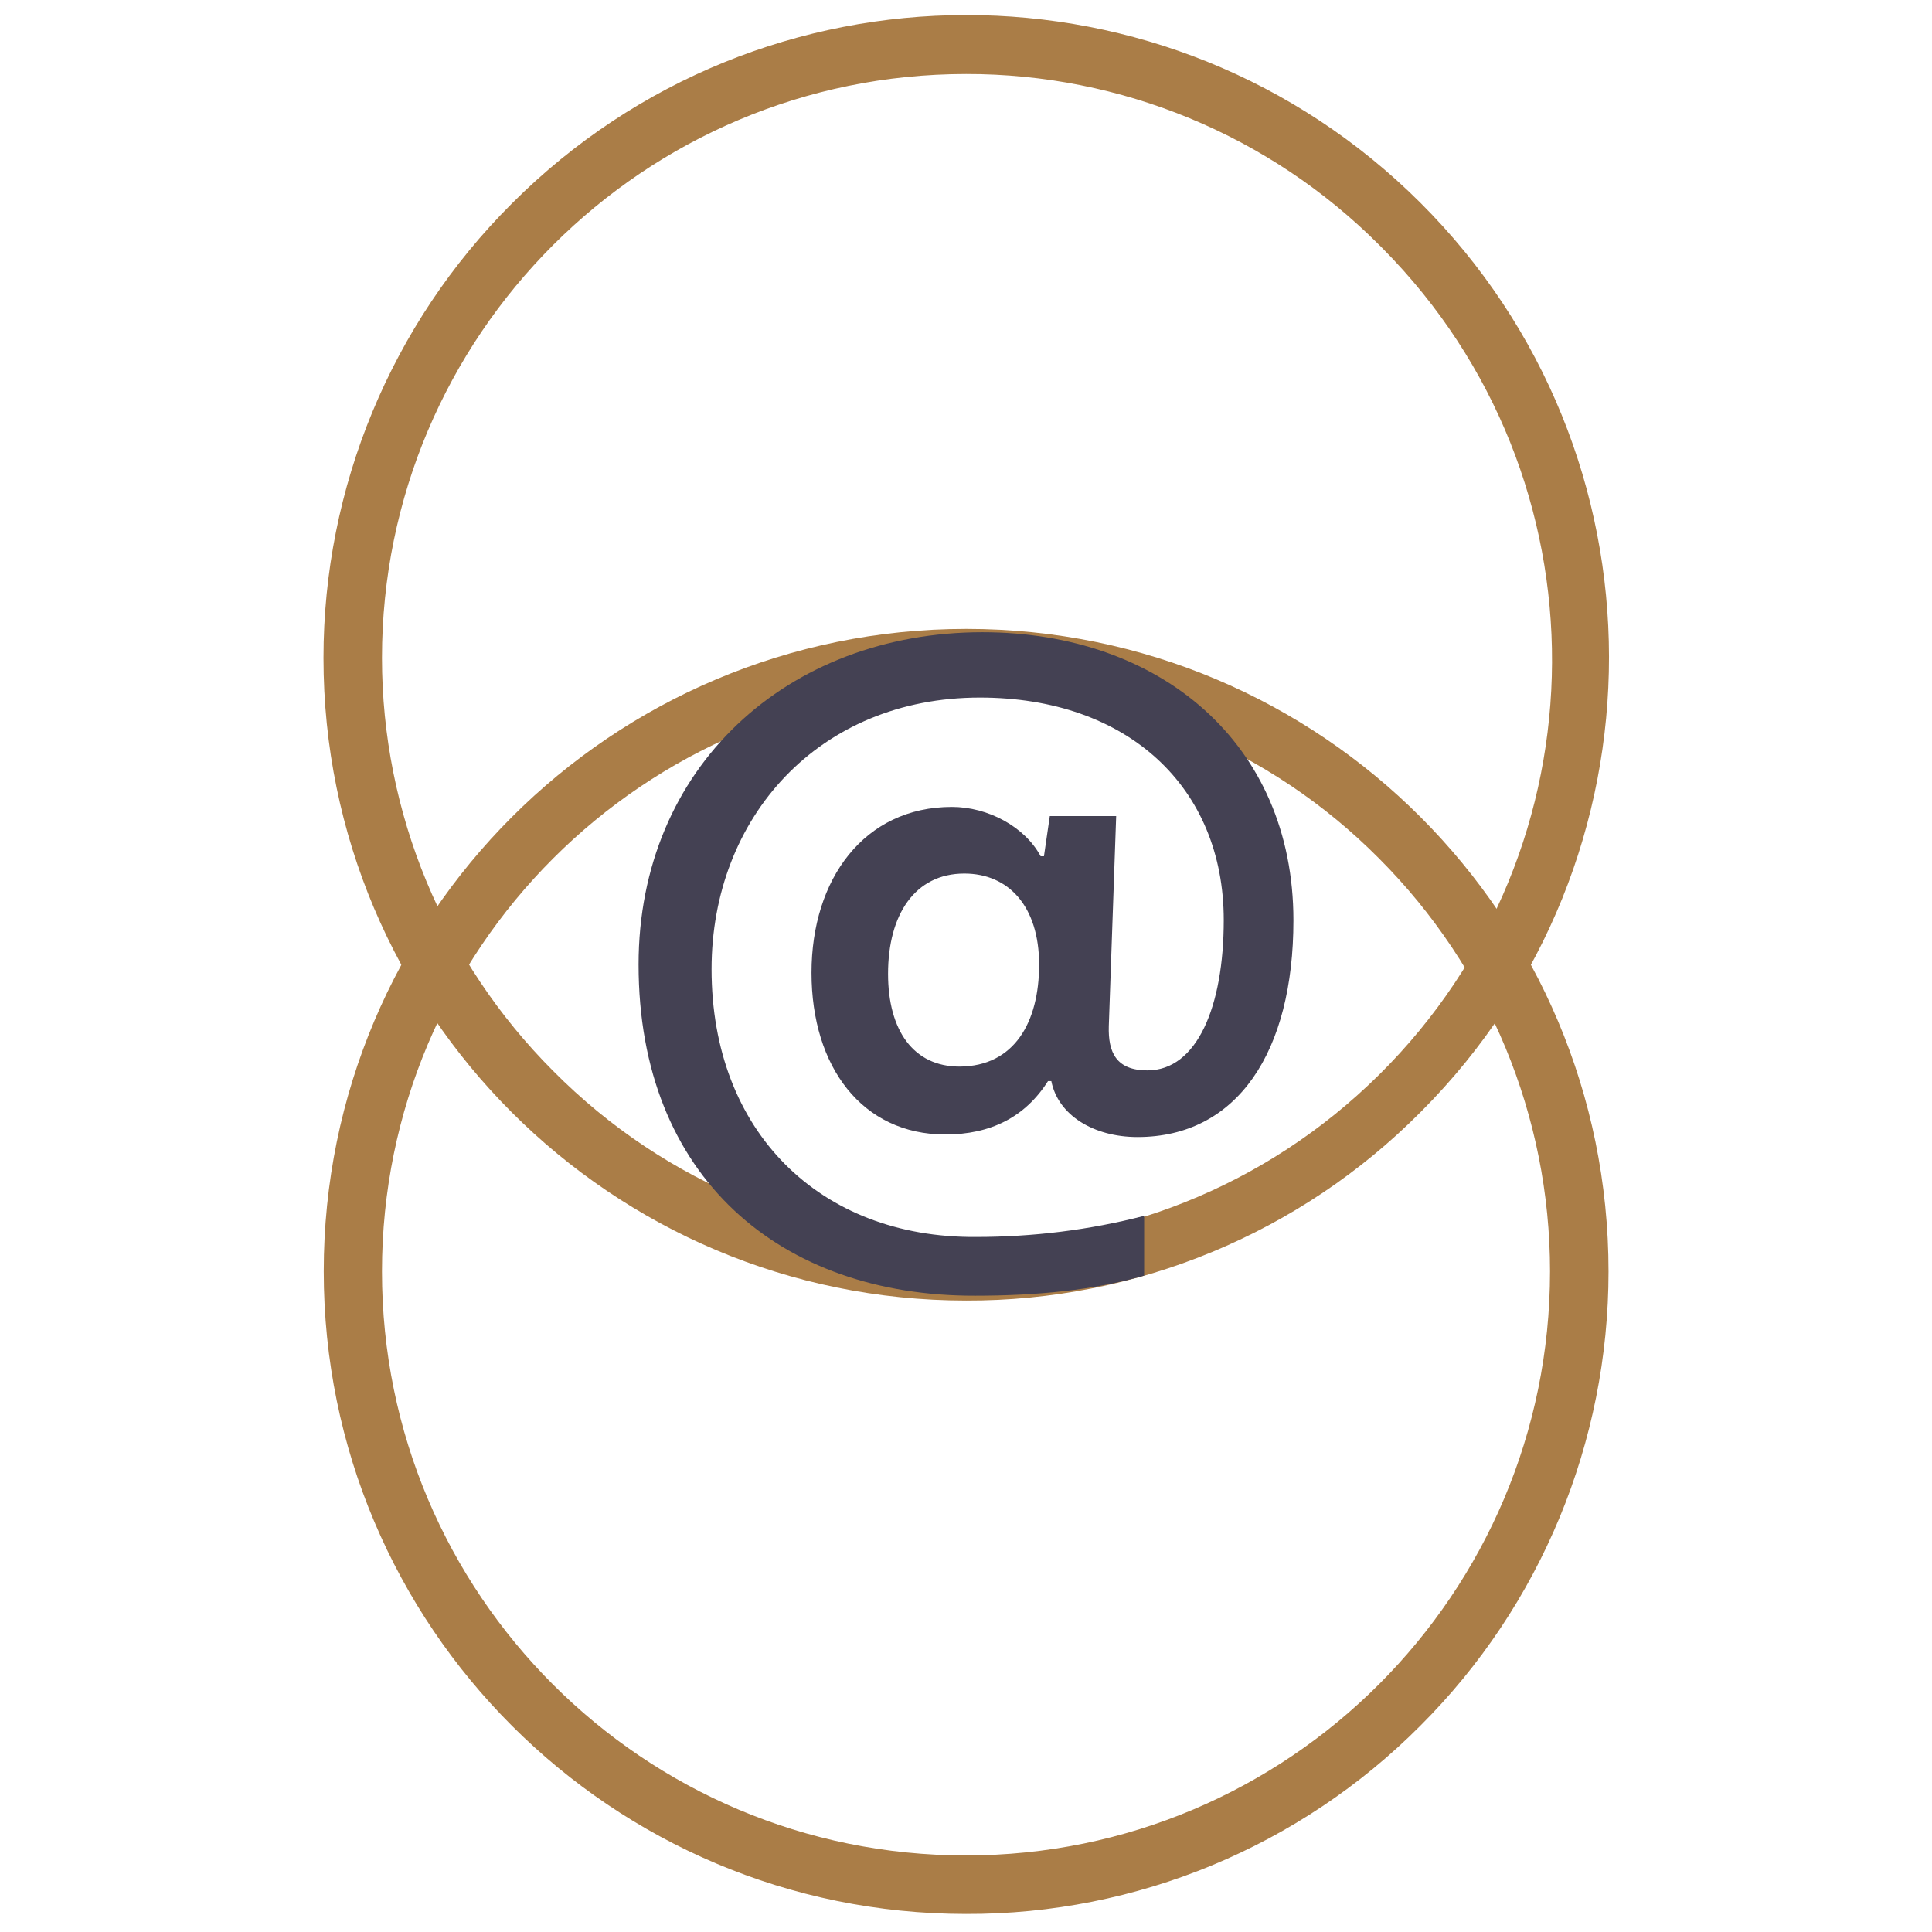 <svg role="img" aria-label="About banner" enable-background="new 0 0 759.7 759.7" viewBox="0 0 759.7 759.7" xmlns="http://www.w3.org/2000/svg"><path d="m379.9 511.4c-139.5 0-252.7-113.1-252.7-252.7 0-67 26.6-131.3 74-178.6 98.6-98.8 258.5-98.9 357.3-.4s98.9 258.5.4 357.3c-.1.1-.3.3-.4.4-47.3 47.6-111.6 74.2-178.6 74zm0-482.3c-126.8 0-229.7 102.8-229.7 229.6 0 60.9 24.2 119.3 67.3 162.4 89.3 90.1 234.7 90.7 324.8 1.5s90.7-234.7 1.5-324.8c-.5-.5-1-1-1.5-1.5-43-43.1-101.5-67.3-162.4-67.2z" fill="#aa7d47"/><path d="m379.9 752.6c-139.5 0-252.6-113.1-252.6-252.7s113.1-252.6 252.7-252.6 252.5 113.1 252.5 252.7c0 67-26.6 131.3-74 178.6-47.3 47.5-111.6 74.2-178.6 74zm0-482.3c-126.8 0-229.7 102.8-229.7 229.7s102.8 229.6 229.6 229.6 229.7-102.8 229.7-229.7c0-60.9-24.2-119.3-67.3-162.4-42.9-43.2-101.4-67.4-162.3-67.2z" fill="#aa7d47"/><path d="m251.1 379.3c0-77.5 58.4-130.7 135.2-130.7 69.7 0 122.3 43.6 122.3 113.3 0 51.6-22 85.2-61.3 85.2-17.4 0-31.3-8.7-33.9-22h-1.3c-9 14.2-22.6 21-40.4 21-32.6 0-52.6-26.5-52.6-63.6 0-36.8 20.7-65.2 55.2-65.2 14.2 0 28.7 7.8 34.9 19.4h1.3l2.3-15.8h26.1l-2.9 82.6c-.3 10.3 2.9 17.4 15.2 17.4 19.4 0 30-24.9 30-59.1 0-52.3-37.8-87.5-95.9-87.5-63.3 0-105.5 47.1-105.5 106.8 0 63.9 42.6 105.7 103.9 105.3 22.3 0 44.6-2.7 66.2-8.3v23.5c-19.9 5.8-42.6 7.9-66.5 7.9-76.2.2-132.3-46.3-132.3-130.2zm157.5 0c0-22.9-12-35.8-29.4-35.8-19.4 0-30 16.1-30 39.4 0 22.3 10 36.5 28.1 36.5 21.6-.1 31.3-17.5 31.3-40.1z" fill="#444153"/></svg>
